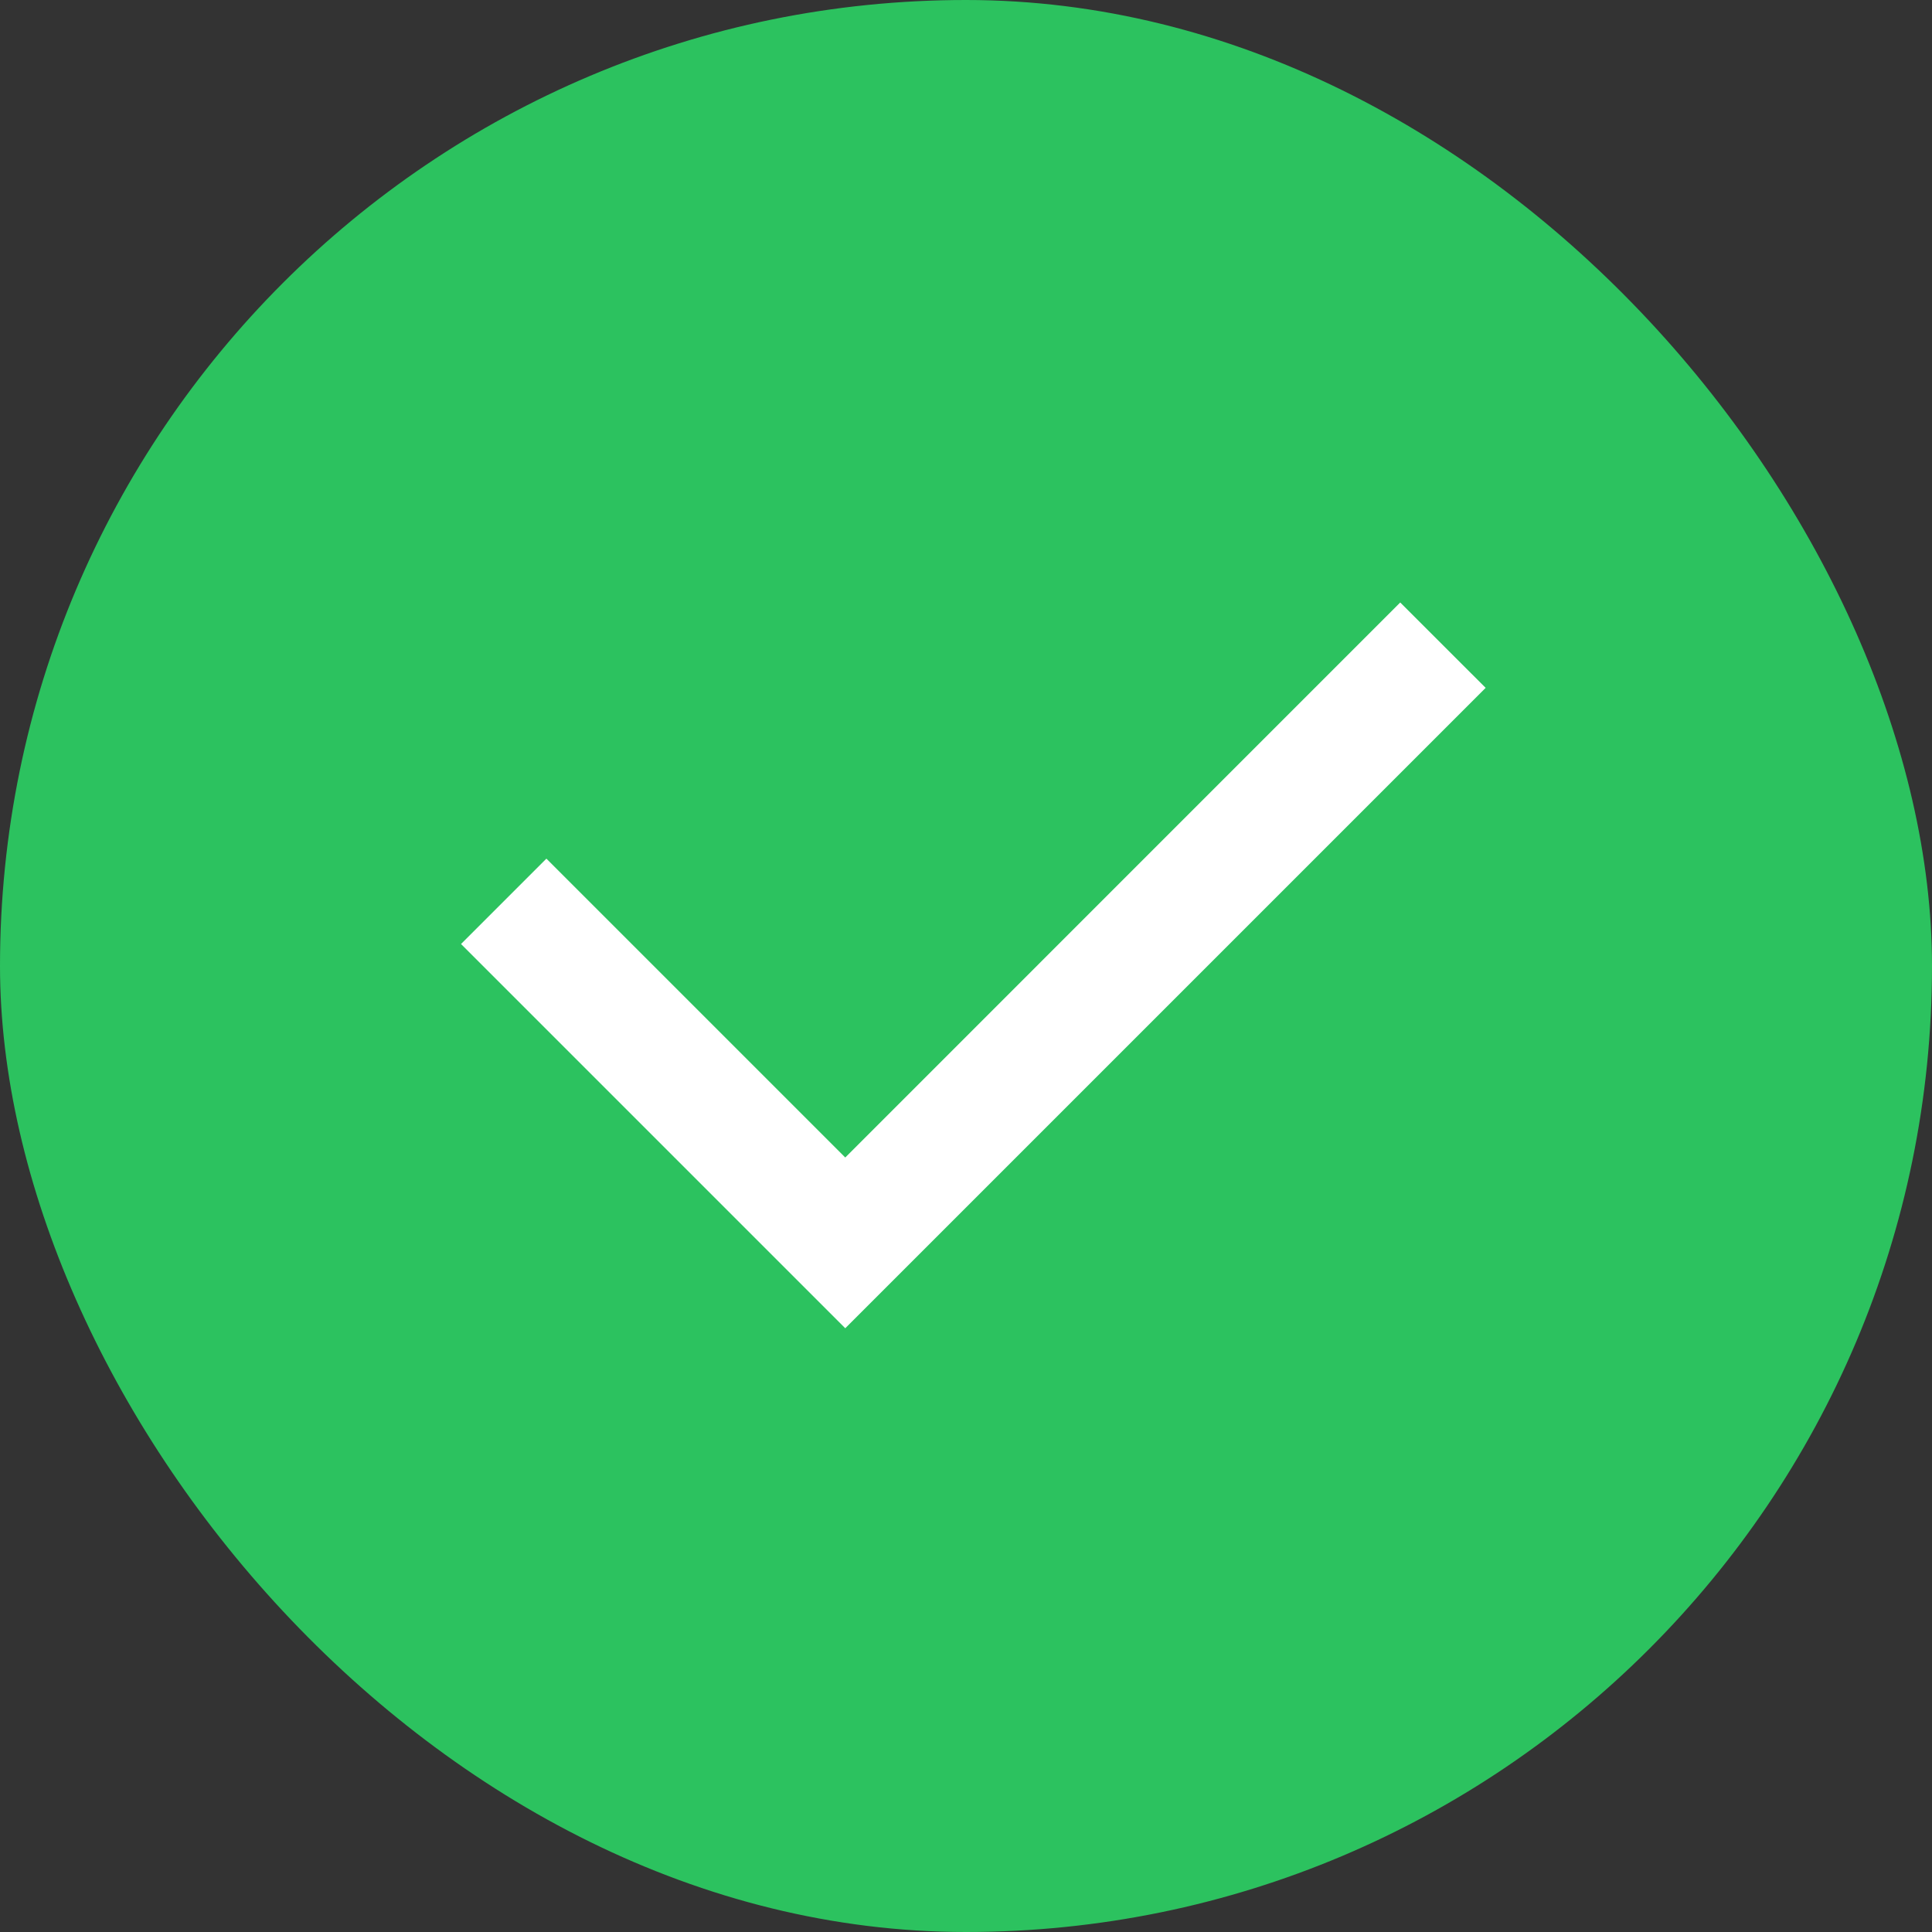 <svg width="32" height="32" viewBox="0 0 32 32" fill="none" xmlns="http://www.w3.org/2000/svg">
<rect x="0" y="0" width="32" height="32" fill="#333333" stroke="none"/>
<rect width="32" height="32" rx="16" fill="#2CC25F"/>
<path d="M14 19.172L23.192 9.979L24.607 11.393L14 22L7.636 15.636L9.05 14.222L14 19.172Z" fill="white"/>
</svg>
